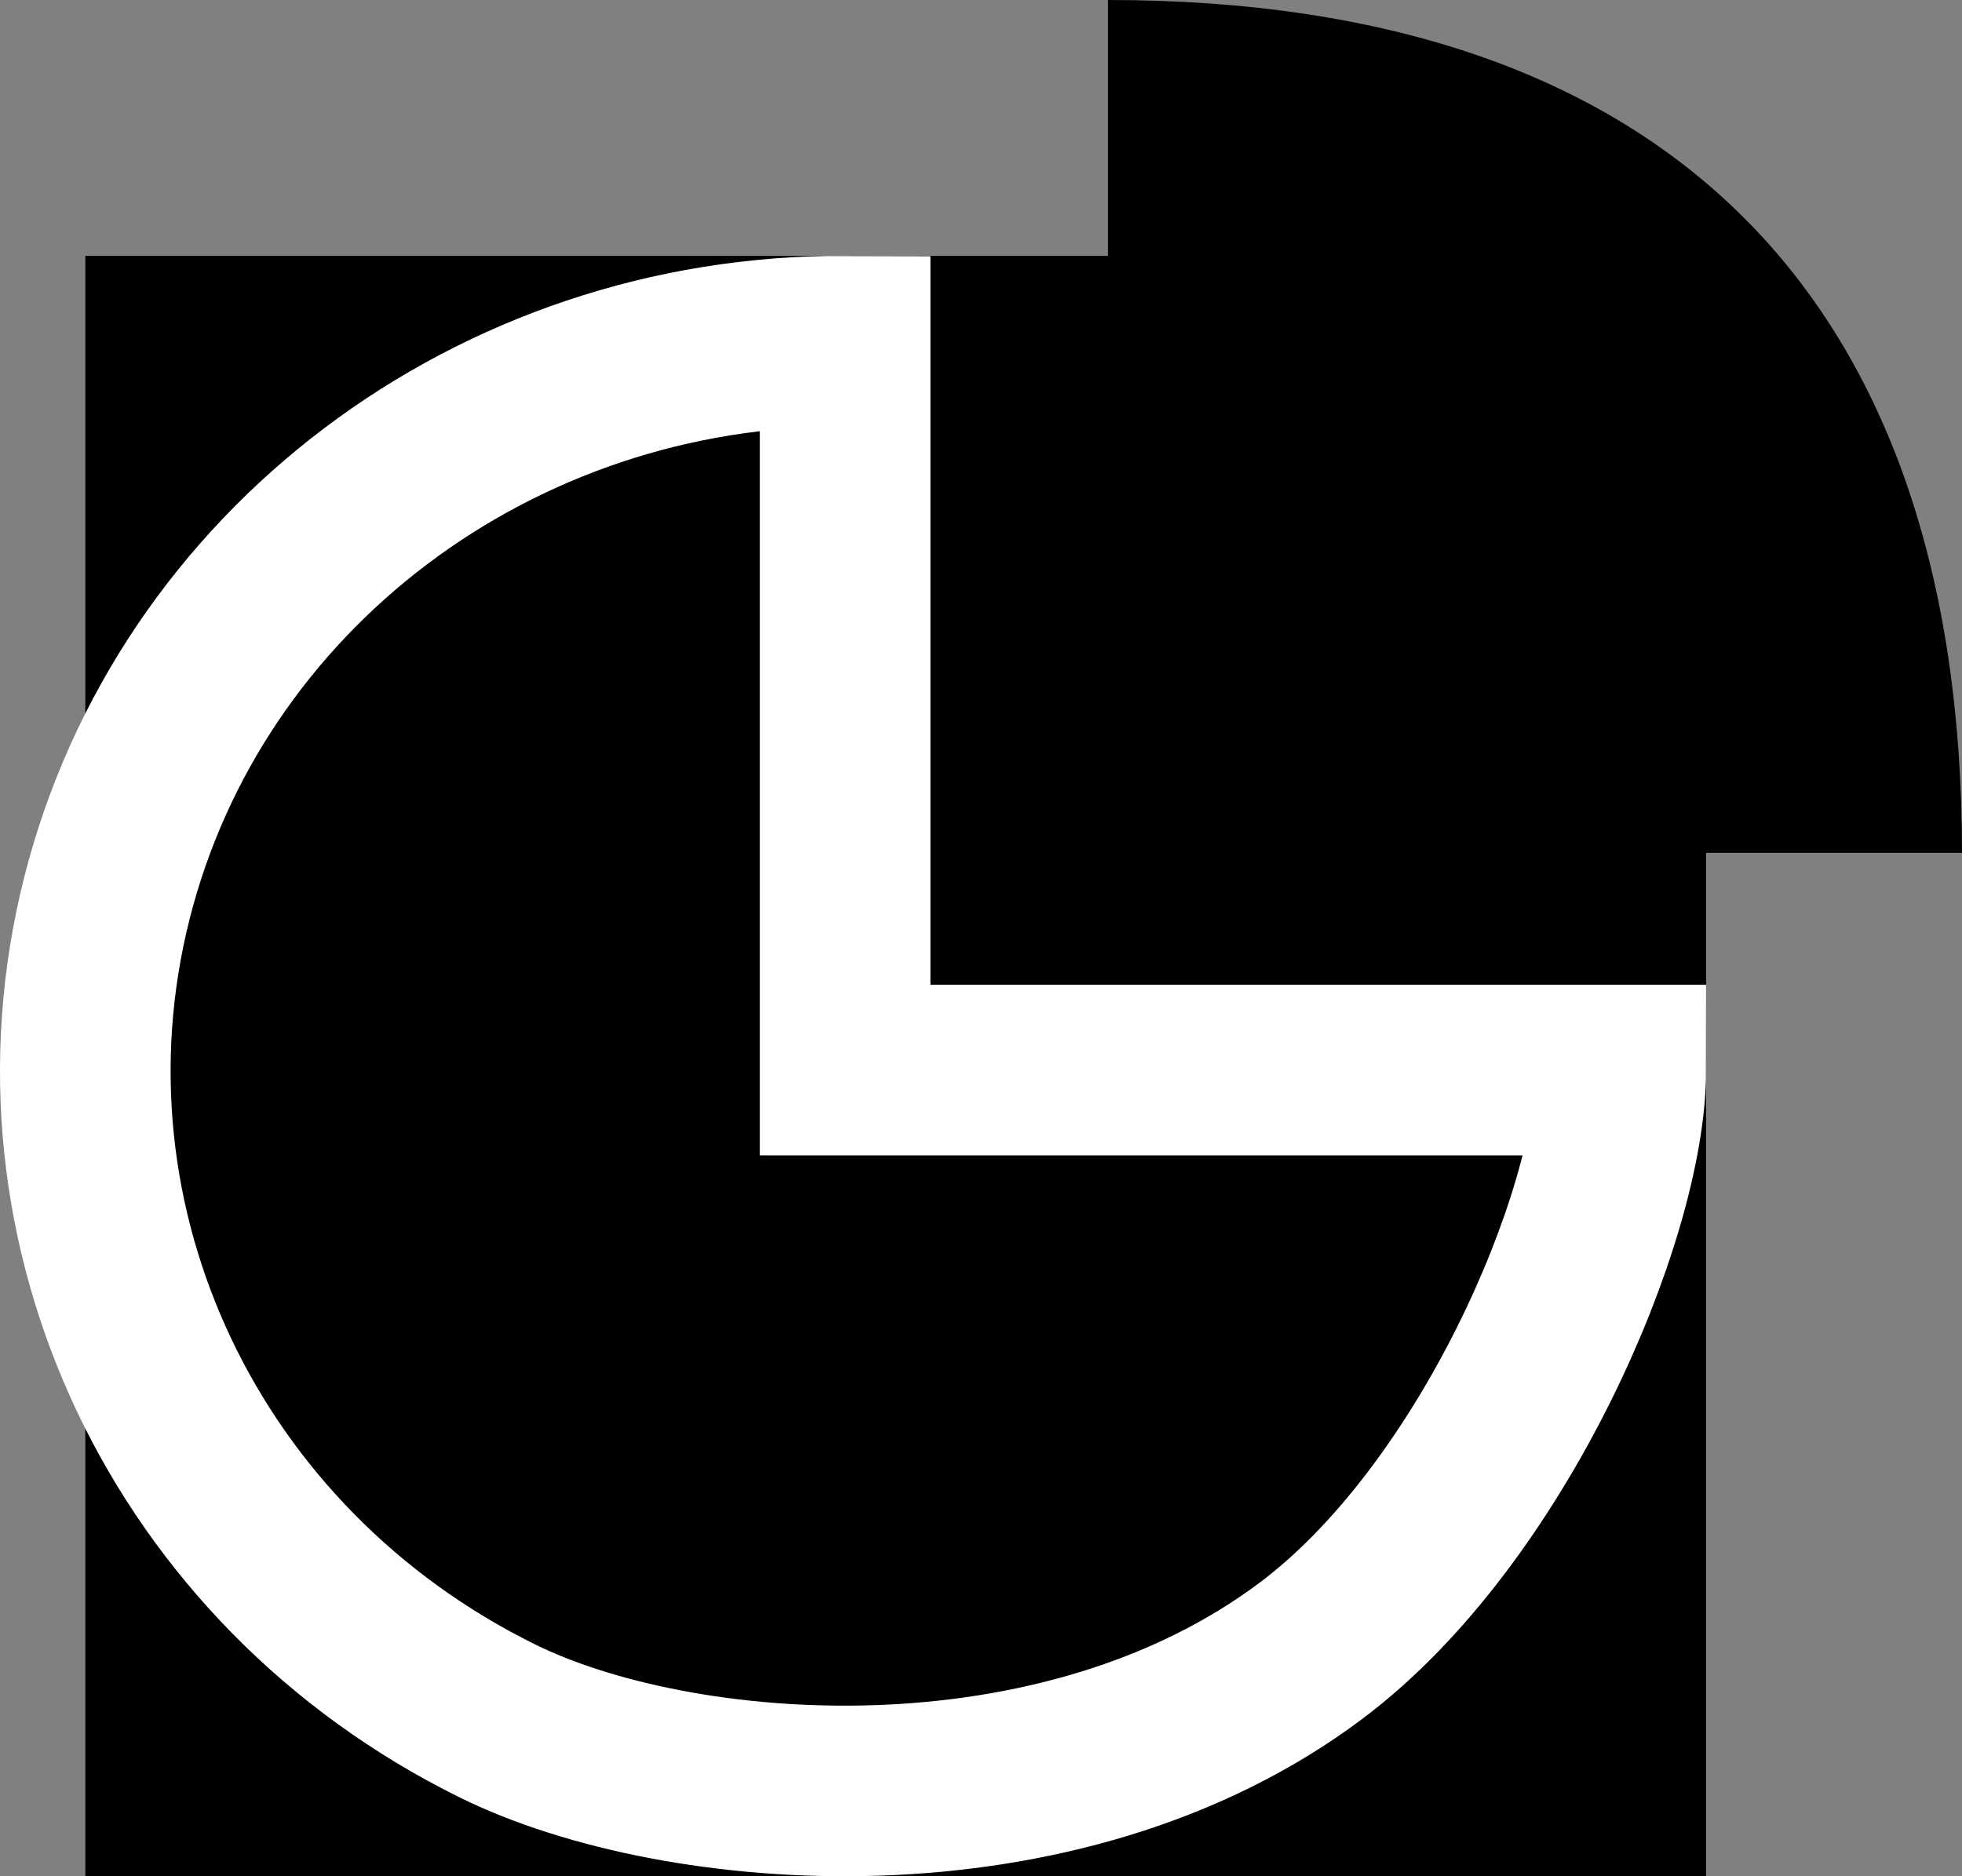 <svg width="23" height="22" xmlns="http://www.w3.org/2000/svg"><rect width="100%" height="100%" fill="#808080" stroke="none"/><defs><linearGradient x1="71.513%" y1="32.987%" x2="-3.299%" y2="99.885%" id="a"><stop stop-color="#FFF" offset="0%"/><stop stop-color="#FFF" offset="100%"/></linearGradient></defs><g><path d="M1 3h19v19H1z"/><path d="M9.907 4c-4.104-.017-7.684 2.687-8.655 6.536-.97 3.848.923 7.837 4.577 9.642 2.125 1.05 6.585 1.4 9.545-.826C17.502 17.753 19 14.25 19 12.547H9.907V4z" stroke="#FFF" stroke-width="2"/><path d="M22 10c0-6.503-3.459-10-10.011-10v10H22z" transform="translate(1)"/></g></svg>